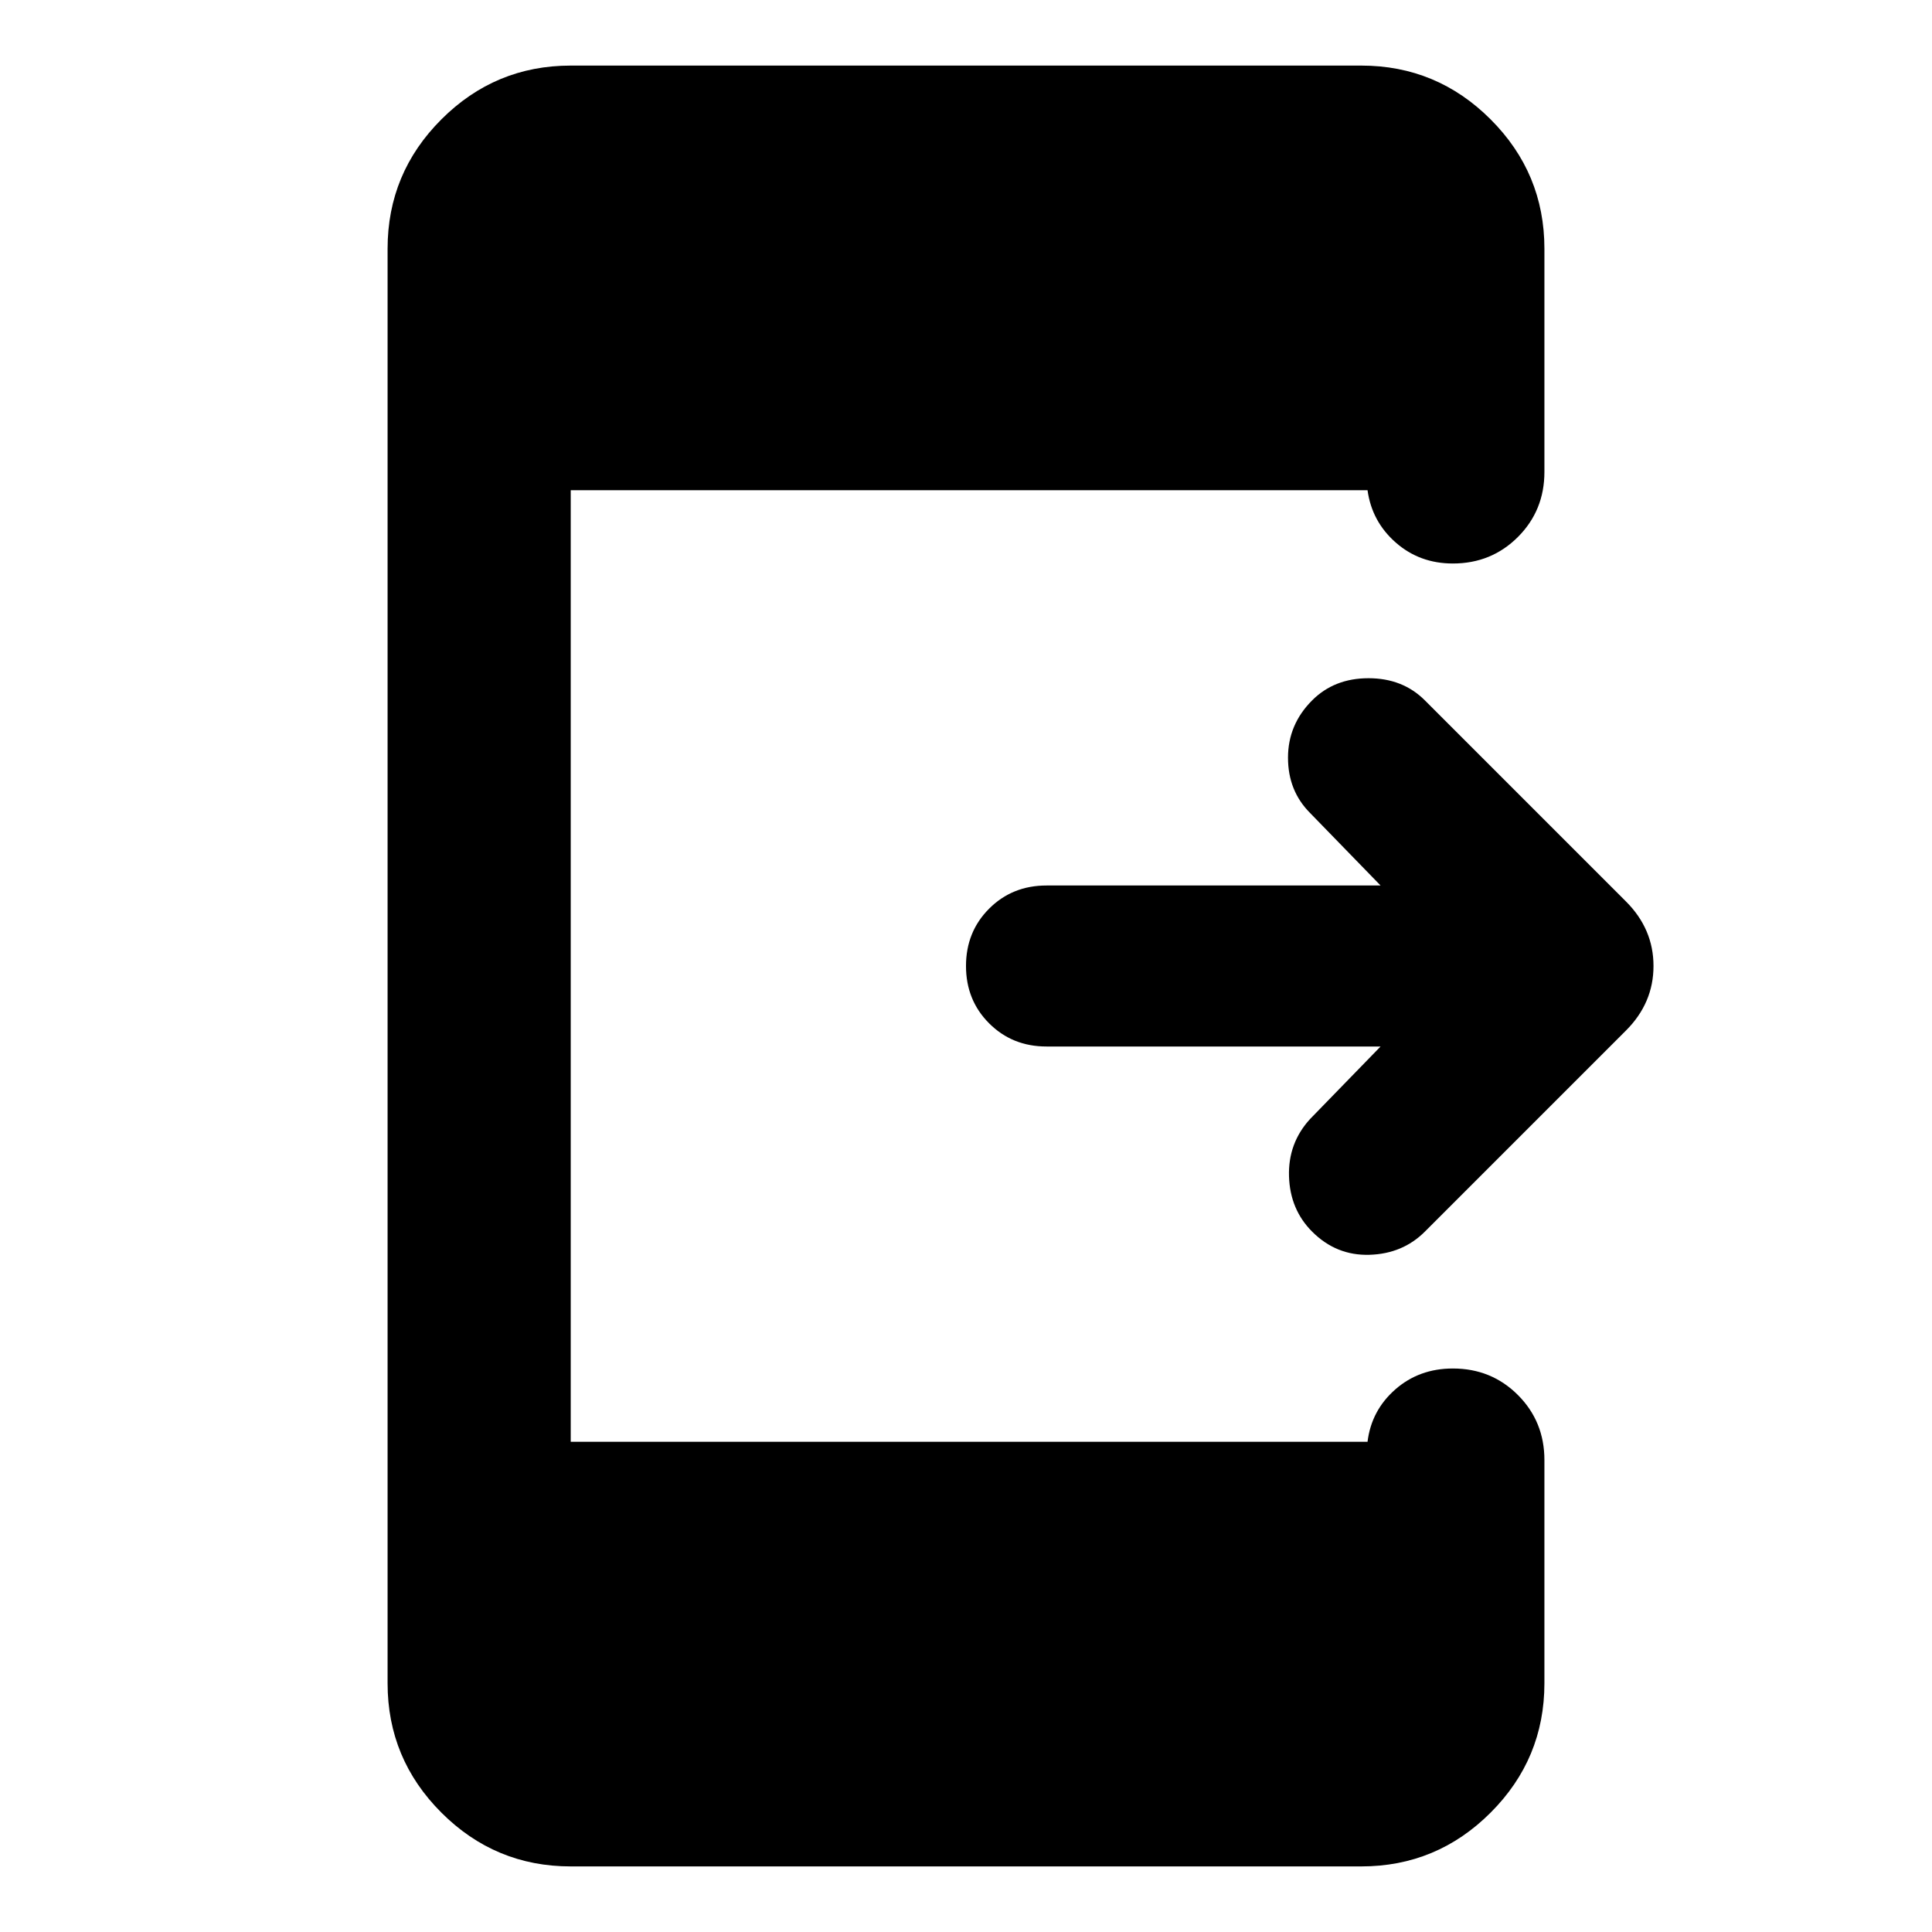 <svg xmlns="http://www.w3.org/2000/svg" height="24" viewBox="0 -960 960 960" width="24"><path d="M686-440H520q-17 0-28.5-11.5T480-480q0-17 11.5-28.5T520-520h166l-35-36q-11-11-11-27.5t12-28.5q11-11 28-11t28 11l99.93 99.93q13.68 13.68 13.68 32.07t-13.68 32.07L708-348q-11 11-27.5 11.5T652-348q-11-11-11.5-27.5T651-404l35-36ZM283.59-32.59q-37.55 0-64.27-26.73-26.73-26.72-26.73-64.27v-712.82q0-37.55 26.73-64.27 26.72-26.73 64.27-26.73h392.82q37.55 0 64.27 26.73 26.73 26.72 26.73 64.27v110.91q0 19.15-13.17 32.33Q741.07-680 721.91-680q-16.52 0-28.38-10.42-11.86-10.43-14.01-25.99H283.59v472.82h395.93q1.91-15.56 13.77-25.99Q705.15-280 721.91-280q19.16 0 32.33 13.17 13.17 13.18 13.17 32.33v110.91q0 37.55-26.73 64.27-26.72 26.73-64.27 26.73H283.59Z"/></svg>